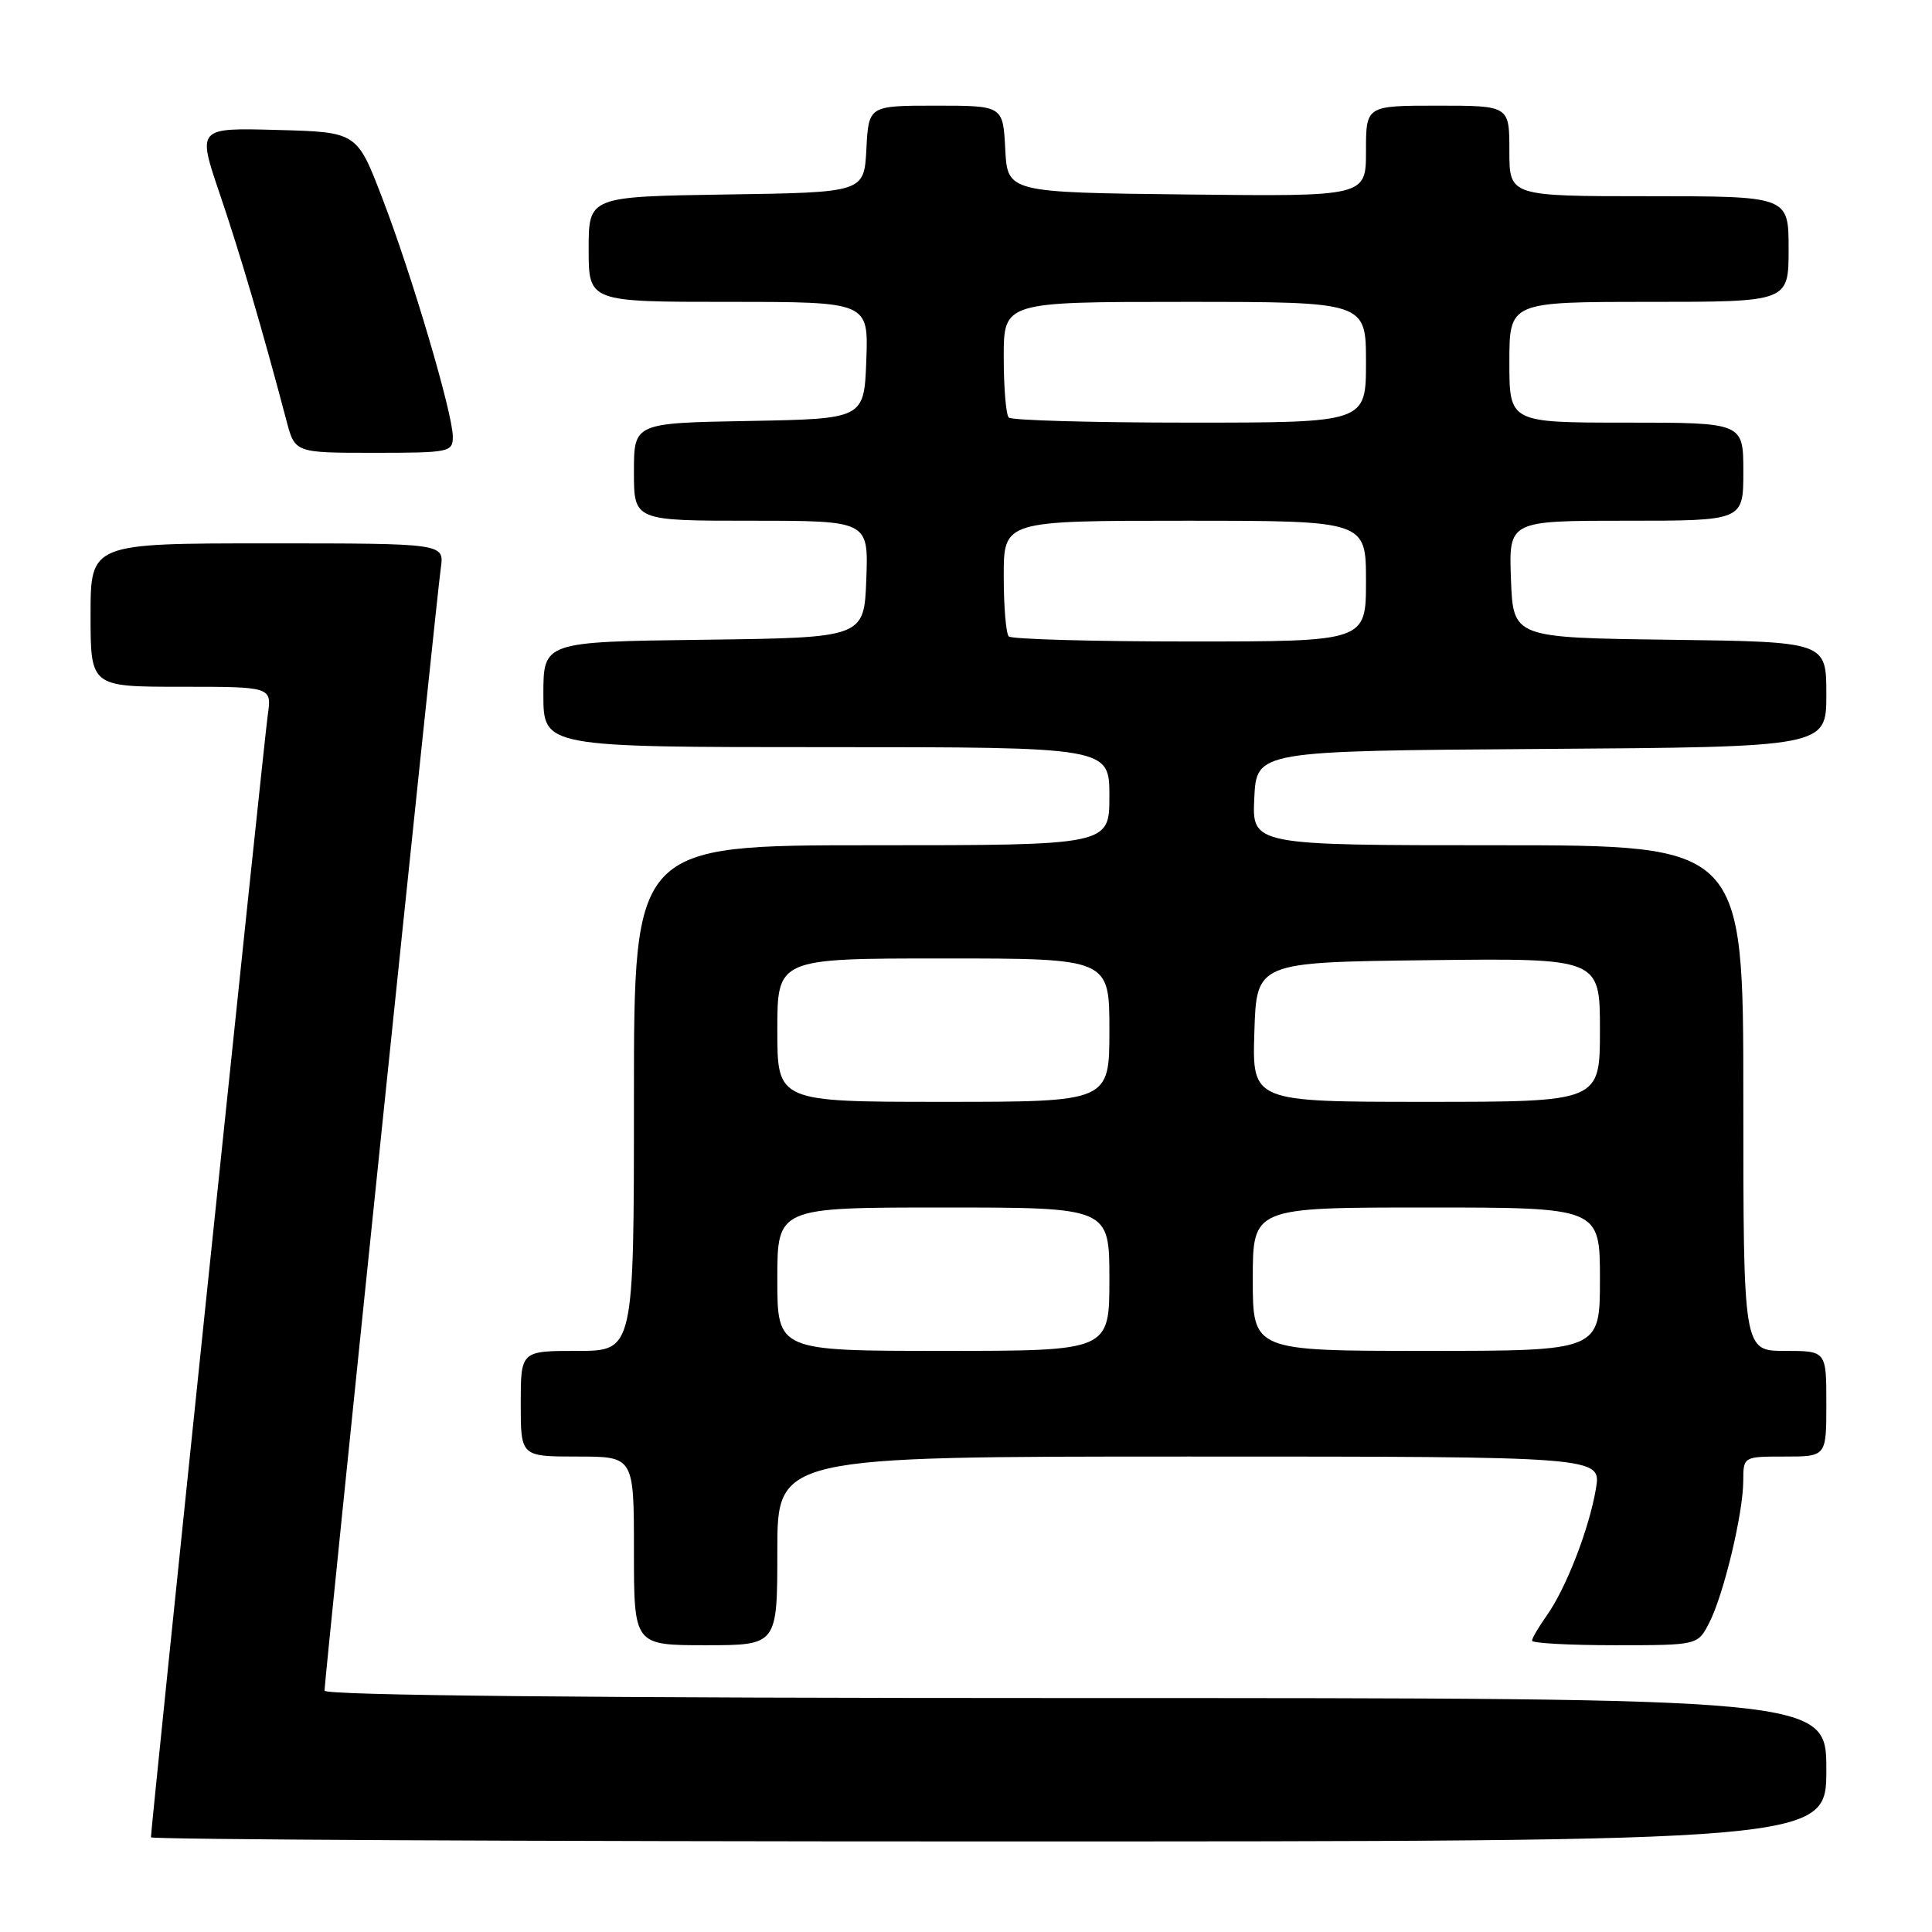 <?xml version="1.0" encoding="UTF-8" standalone="no"?>
<!DOCTYPE svg PUBLIC "-//W3C//DTD SVG 1.1//EN" "http://www.w3.org/Graphics/SVG/1.1/DTD/svg11.dtd" >
<svg xmlns="http://www.w3.org/2000/svg" xmlns:xlink="http://www.w3.org/1999/xlink" version="1.1" viewBox="0 0 256 256">
 <g >
 <path fill="currentColor"
d=" M 242.00 234.50 C 242.00 225.00 242.00 225.00 142.50 225.00 C 77.94 225.00 43.00 224.65 43.00 224.02 C 43.00 222.56 57.86 79.04 58.41 75.25 C 58.87 72.00 58.87 72.00 35.44 72.00 C 12.00 72.00 12.00 72.00 12.00 81.50 C 12.00 91.00 12.00 91.00 24.01 91.00 C 36.02 91.00 36.02 91.00 35.48 94.75 C 34.99 98.12 20.00 242.13 20.00 243.45 C 20.00 243.75 69.95 244.00 131.00 244.00 C 242.00 244.00 242.00 244.00 242.00 234.50 Z  M 103.00 205.50 C 103.00 193.00 103.00 193.00 157.59 193.00 C 212.18 193.00 212.18 193.00 211.47 197.25 C 210.58 202.56 207.51 210.47 204.95 214.07 C 203.88 215.58 203.00 217.08 203.00 217.40 C 203.00 217.73 207.94 218.00 213.97 218.00 C 224.95 218.00 224.95 218.00 226.47 215.05 C 228.38 211.37 230.97 200.58 230.99 196.25 C 231.00 193.00 231.00 193.00 236.50 193.00 C 242.00 193.00 242.00 193.00 242.00 186.00 C 242.00 179.00 242.00 179.00 236.50 179.00 C 231.00 179.00 231.00 179.00 231.00 145.50 C 231.00 112.00 231.00 112.00 198.45 112.00 C 165.90 112.00 165.90 112.00 166.20 105.75 C 166.50 99.50 166.50 99.50 204.25 99.24 C 242.00 98.98 242.00 98.98 242.00 92.01 C 242.00 85.04 242.00 85.04 221.25 84.77 C 200.50 84.50 200.50 84.50 200.21 76.75 C 199.92 69.00 199.92 69.00 215.46 69.00 C 231.00 69.00 231.00 69.00 231.00 62.50 C 231.00 56.00 231.00 56.00 215.50 56.00 C 200.00 56.00 200.00 56.00 200.00 48.00 C 200.00 40.00 200.00 40.00 218.50 40.00 C 237.00 40.00 237.00 40.00 237.00 33.00 C 237.00 26.00 237.00 26.00 218.50 26.00 C 200.00 26.00 200.00 26.00 200.00 20.00 C 200.00 14.00 200.00 14.00 190.50 14.00 C 181.00 14.00 181.00 14.00 181.00 20.02 C 181.00 26.04 181.00 26.04 157.25 25.77 C 133.50 25.50 133.50 25.50 133.20 19.75 C 132.90 14.00 132.90 14.00 124.00 14.00 C 115.10 14.00 115.10 14.00 114.80 19.75 C 114.50 25.50 114.50 25.50 96.25 25.77 C 78.00 26.05 78.00 26.05 78.00 33.02 C 78.00 40.00 78.00 40.00 96.54 40.00 C 115.08 40.00 115.08 40.00 114.79 47.75 C 114.50 55.50 114.50 55.50 99.25 55.78 C 84.00 56.05 84.00 56.05 84.00 62.53 C 84.00 69.00 84.00 69.00 99.54 69.00 C 115.08 69.00 115.08 69.00 114.79 76.75 C 114.50 84.50 114.50 84.50 93.25 84.77 C 72.00 85.04 72.00 85.04 72.00 92.02 C 72.00 99.00 72.00 99.00 109.50 99.00 C 147.00 99.00 147.00 99.00 147.00 105.50 C 147.00 112.00 147.00 112.00 115.50 112.00 C 84.00 112.00 84.00 112.00 84.00 145.50 C 84.00 179.00 84.00 179.00 76.50 179.00 C 69.00 179.00 69.00 179.00 69.00 186.00 C 69.00 193.00 69.00 193.00 76.50 193.00 C 84.00 193.00 84.00 193.00 84.00 205.50 C 84.00 218.00 84.00 218.00 93.50 218.00 C 103.00 218.00 103.00 218.00 103.00 205.50 Z  M 60.00 57.86 C 60.00 54.79 54.56 36.38 50.63 26.19 C 47.29 17.50 47.29 17.50 36.71 17.22 C 26.14 16.93 26.14 16.93 29.11 25.66 C 31.79 33.53 34.85 43.95 37.96 55.75 C 39.08 60.00 39.08 60.00 49.54 60.00 C 59.56 60.00 60.00 59.91 60.00 57.86 Z  M 103.00 169.50 C 103.00 160.00 103.00 160.00 125.00 160.00 C 147.00 160.00 147.00 160.00 147.00 169.50 C 147.00 179.00 147.00 179.00 125.00 179.00 C 103.00 179.00 103.00 179.00 103.00 169.50 Z  M 166.00 169.50 C 166.00 160.00 166.00 160.00 189.00 160.00 C 212.00 160.00 212.00 160.00 212.00 169.50 C 212.00 179.00 212.00 179.00 189.00 179.00 C 166.00 179.00 166.00 179.00 166.00 169.50 Z  M 103.00 136.50 C 103.00 127.00 103.00 127.00 125.00 127.00 C 147.00 127.00 147.00 127.00 147.00 136.50 C 147.00 146.00 147.00 146.00 125.00 146.00 C 103.00 146.00 103.00 146.00 103.00 136.50 Z  M 166.21 136.75 C 166.50 127.50 166.50 127.50 189.25 127.23 C 212.00 126.96 212.00 126.96 212.00 136.48 C 212.00 146.00 212.00 146.00 188.96 146.00 C 165.92 146.00 165.92 146.00 166.21 136.75 Z  M 133.67 84.33 C 133.30 83.97 133.00 80.37 133.00 76.33 C 133.00 69.00 133.00 69.00 157.00 69.00 C 181.00 69.00 181.00 69.00 181.00 77.00 C 181.00 85.00 181.00 85.00 157.67 85.00 C 144.83 85.00 134.03 84.70 133.67 84.33 Z  M 133.67 55.33 C 133.30 54.97 133.00 51.37 133.00 47.33 C 133.00 40.00 133.00 40.00 157.00 40.00 C 181.00 40.00 181.00 40.00 181.00 48.00 C 181.00 56.00 181.00 56.00 157.67 56.00 C 144.83 56.00 134.03 55.70 133.67 55.33 Z "/>
</g>
</svg>